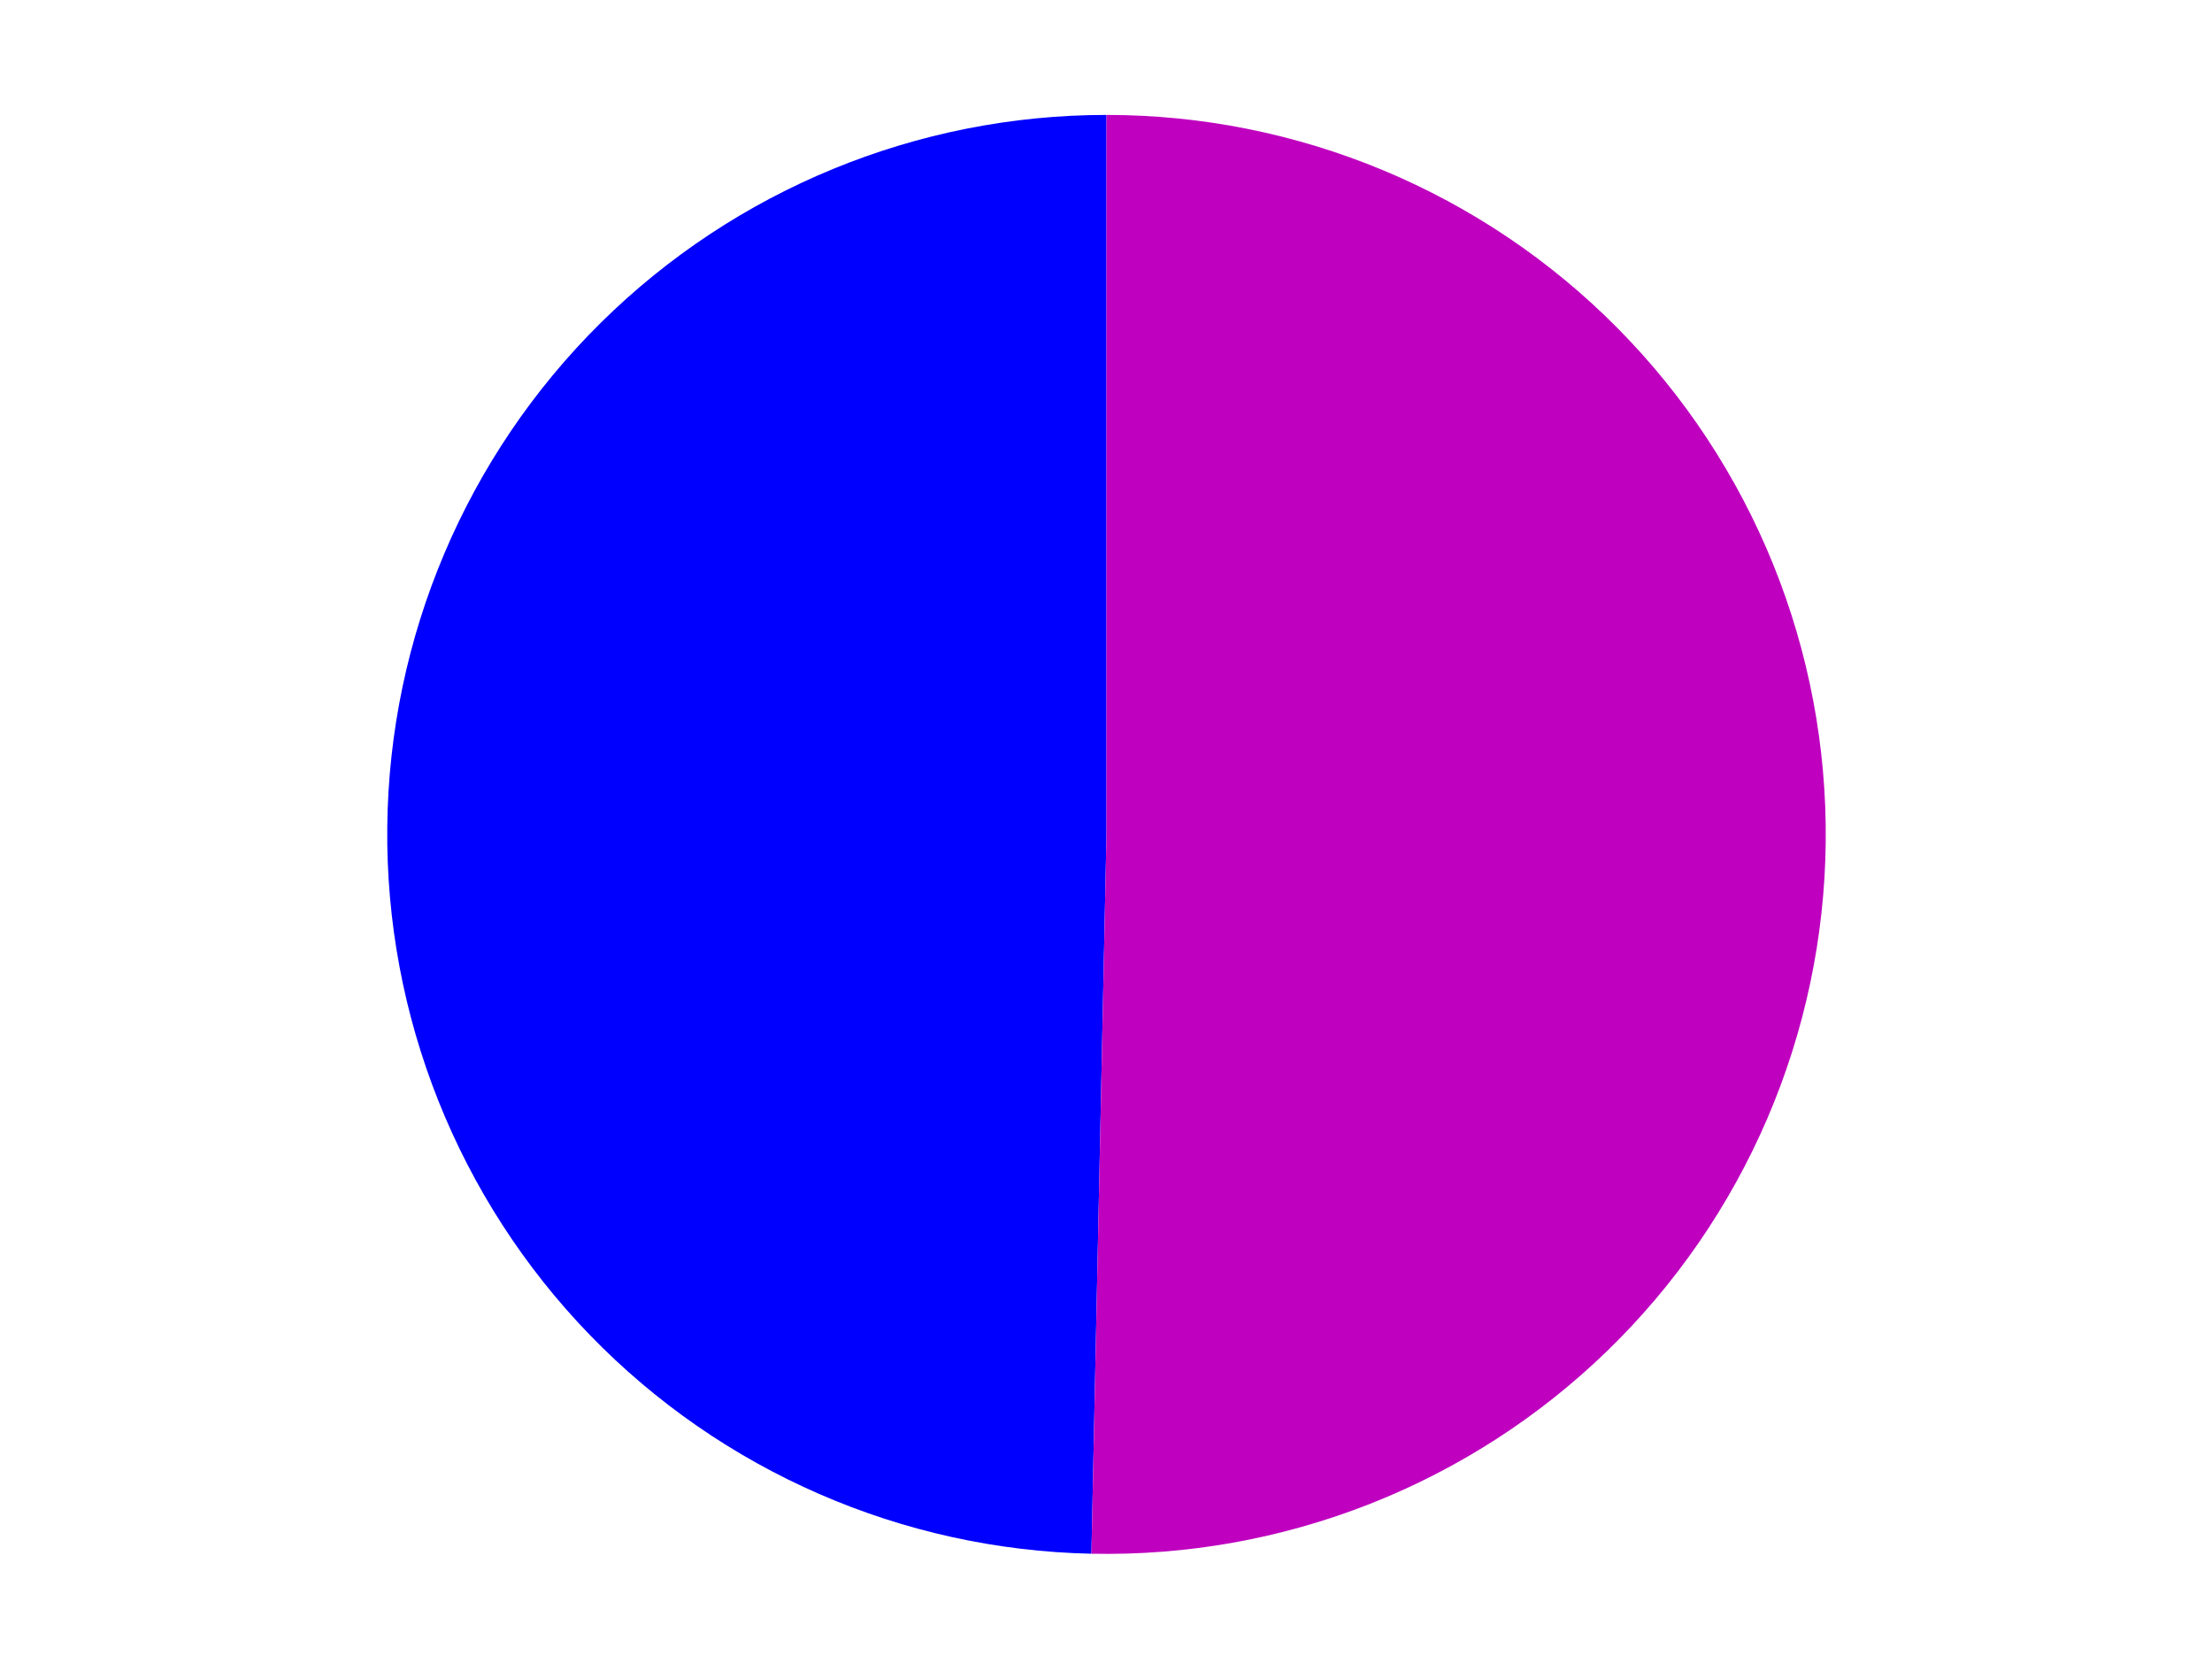 <?xml version="1.0" encoding="utf-8" standalone="no"?>
<!DOCTYPE svg PUBLIC "-//W3C//DTD SVG 1.1//EN"
  "http://www.w3.org/Graphics/SVG/1.1/DTD/svg11.dtd">
<svg xmlns:xlink="http://www.w3.org/1999/xlink" width="371.52pt" height="280.512pt" viewBox="0 0 371.52 280.512" xmlns="http://www.w3.org/2000/svg" version="1.1">
 <defs>
  <style type="text/css">*{stroke-linejoin: round; stroke-linecap: butt}</style>
 </defs>
 <g id="figure_1">
  <g id="patch_1">
   <path d="M 0 280.512 
L 371.52 280.512 
L 371.52 0 
L 0 0 
L 0 280.512 
z
" style="fill: none"/>
  </g>
  <g id="axes_1">
   <g id="patch_2">
    <path d="M 185.843 19.296 
C 154.034 19.296 123.478 31.859 100.869 54.233 
C 78.259 76.607 65.377 107.03 65.044 138.837 
C 64.71 170.644 76.953 201.329 99.089 224.172 
C 121.225 247.015 151.511 260.215 183.312 260.881 
L 185.843 140.102 
L 185.843 19.296 
z
" style="fill: #0000ff"/>
   </g>
   <g id="patch_3">
    <path d="M 183.312 260.881 
C 199.28 261.216 215.156 258.381 230.02 252.541 
C 244.884 246.701 258.444 237.97 269.913 226.856 
C 281.382 215.742 290.534 202.463 296.838 187.79 
C 303.143 173.116 306.475 157.337 306.642 141.367 
C 306.81 125.398 303.808 109.552 297.813 94.75 
C 291.817 79.947 282.945 66.48 271.712 55.128 
C 260.478 43.776 247.104 34.764 232.365 28.613 
C 217.627 22.463 201.814 19.296 185.843 19.296 
L 185.843 140.102 
L 183.312 260.881 
z
" style="fill: #bf00bf"/>
   </g>
   <g id="matplotlib.axis_1"/>
   <g id="matplotlib.axis_2"/>
  </g>
 </g>
</svg>
